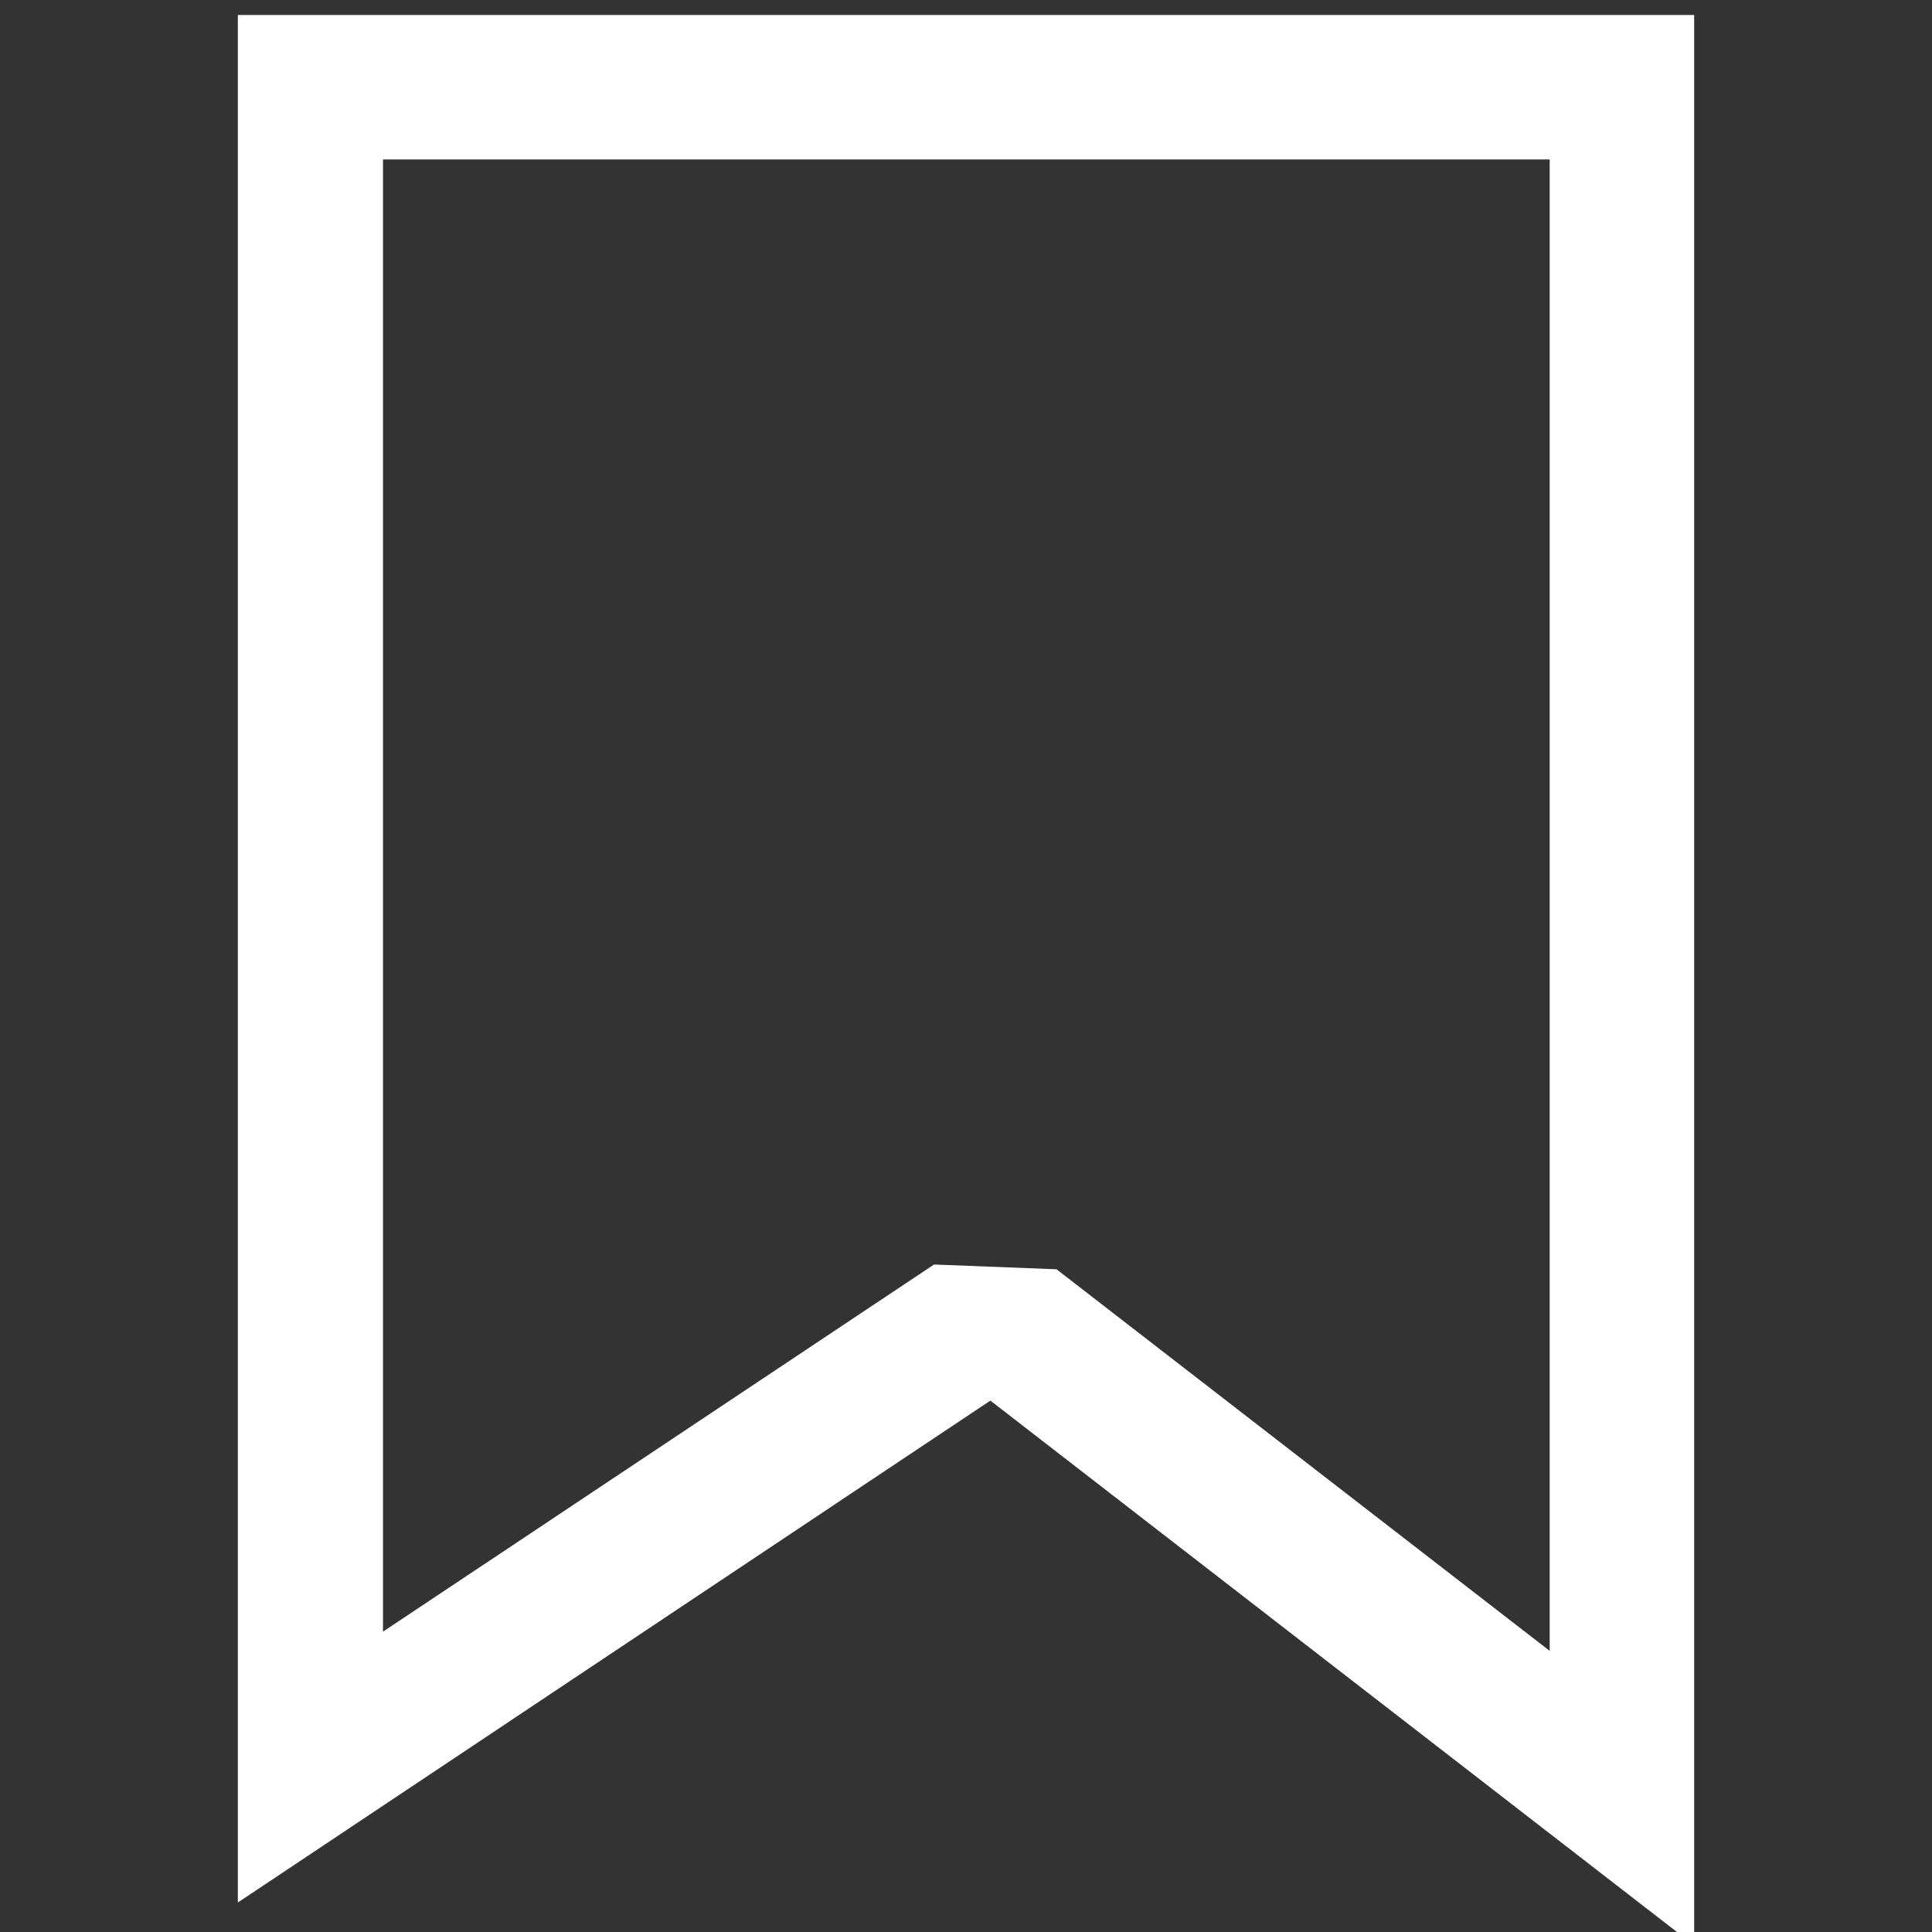 <?xml version="1.0" encoding="utf-8"?>
<!-- Generator: Adobe Illustrator 25.3.0, SVG Export Plug-In . SVG Version: 6.00 Build 0)  -->
<svg version="1.1" id="Layer_1" xmlns:xodm="http://www.corel.com/coreldraw/odm/2003"
	 xmlns="http://www.w3.org/2000/svg" xmlns:xlink="http://www.w3.org/1999/xlink" x="0px" y="0px" viewBox="0 0 283.5 283.5"
	 style="enable-background:new 0 0 283.5 283.5;" xml:space="preserve">
<rect x="0" y="0" width="283.5" height="283.5" fill="#333333" stroke="none"/>
<style type="text/css">
	.st0{fill-rule:evenodd;clip-rule:evenodd;fill:#FFFFFF;stroke:#FFFFFF;stroke-width:8;stroke-miterlimit:10;}
</style>
<g id="Layer_x0020_1">
	<g>
		<path class="st0" d="M38.9,271.7V6.2h205.7v271.1l-99.1-76.7L38.9,271.7z M52.2,19.4v227.5l86-57.3l15.4,0.6l77.8,60.2v-231H52.2
			L52.2,19.4z"/>
	</g>
</g>
</svg>
